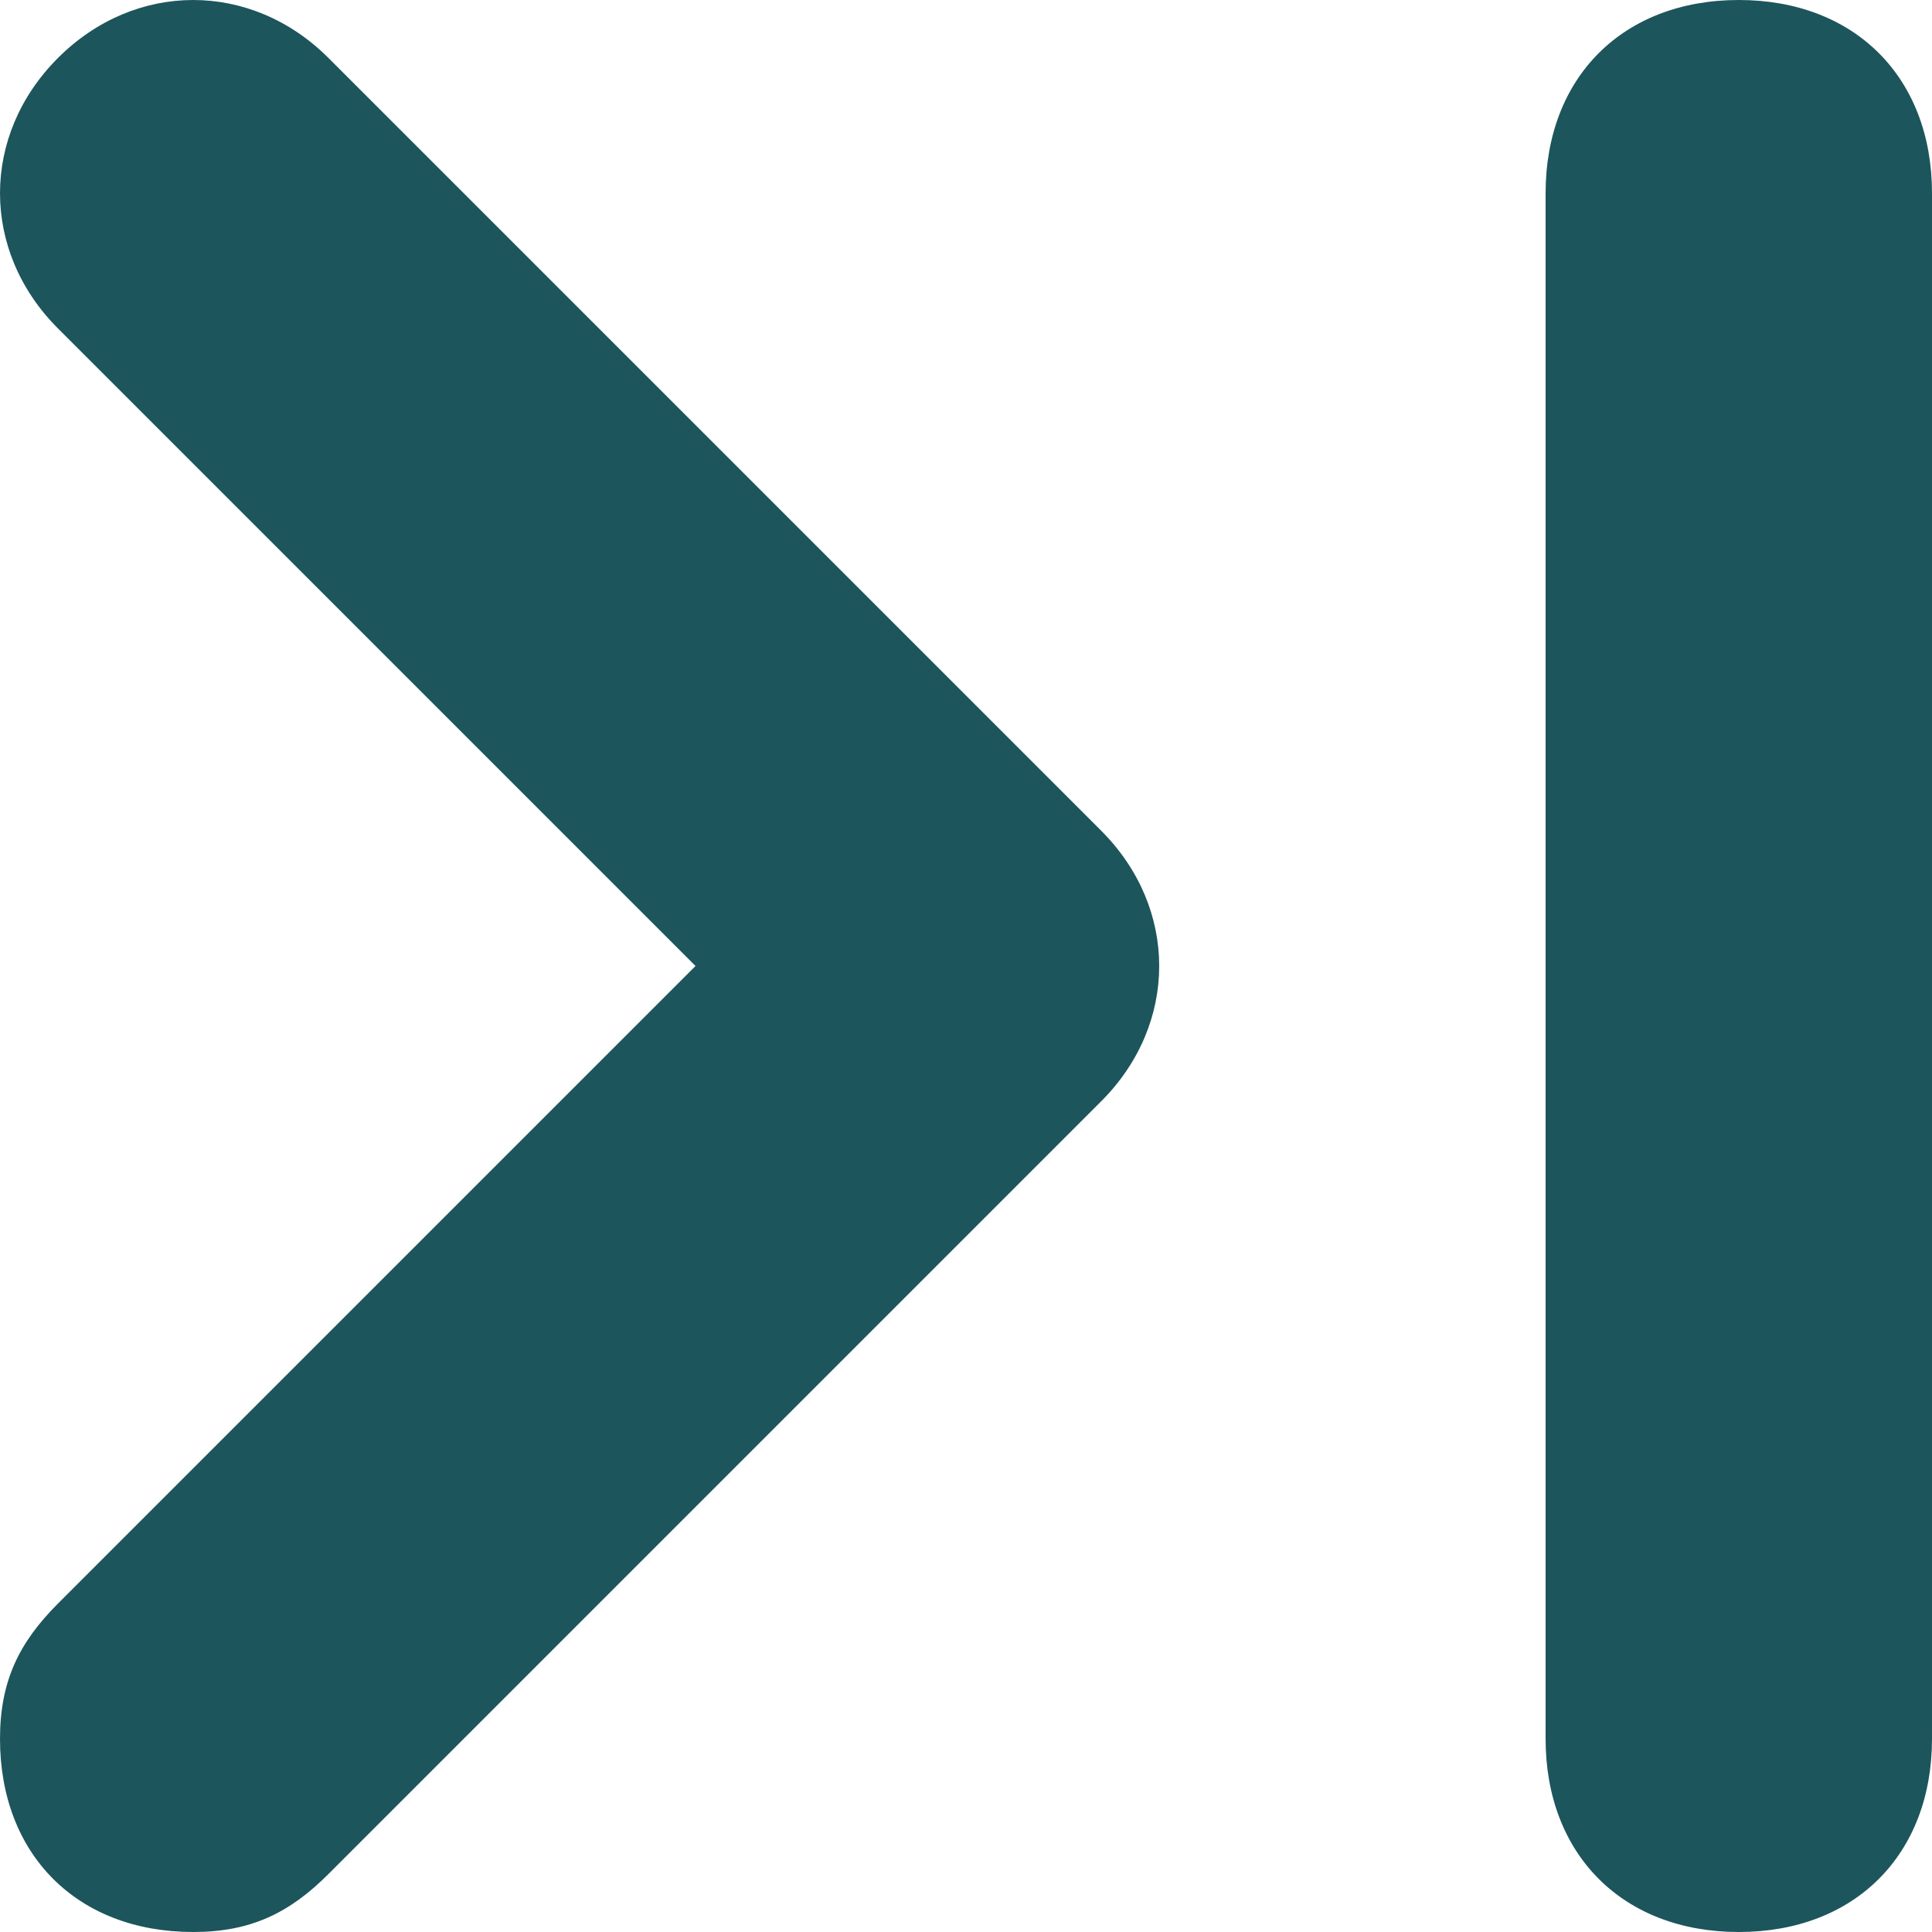 <svg width="22" height="22" viewBox="0 0 22 22" fill="none" xmlns="http://www.w3.org/2000/svg">
    <path
        d="M3.74 0.66C2.86 -0.22 1.54 -0.22 0.66 0.66C-0.22 1.54 -0.22 2.86 0.66 3.74L7.92 11L0.66 18.26C0.22 18.7 0 19.14 0 19.8C0 21.12 0.88 22 2.2 22C2.86 22 3.3 21.78 3.74 21.34L12.54 12.54C13.42 11.66 13.42 10.34 12.54 9.46L3.74 0.66ZM19.8 0C18.48 0 17.6 0.88 17.6 2.2V19.8C17.6 21.12 18.48 22 19.8 22C21.12 22 22 21.12 22 19.8V2.2C22 0.88 21.12 0 19.8 0Z"
        fill="#1D555C" />
</svg>